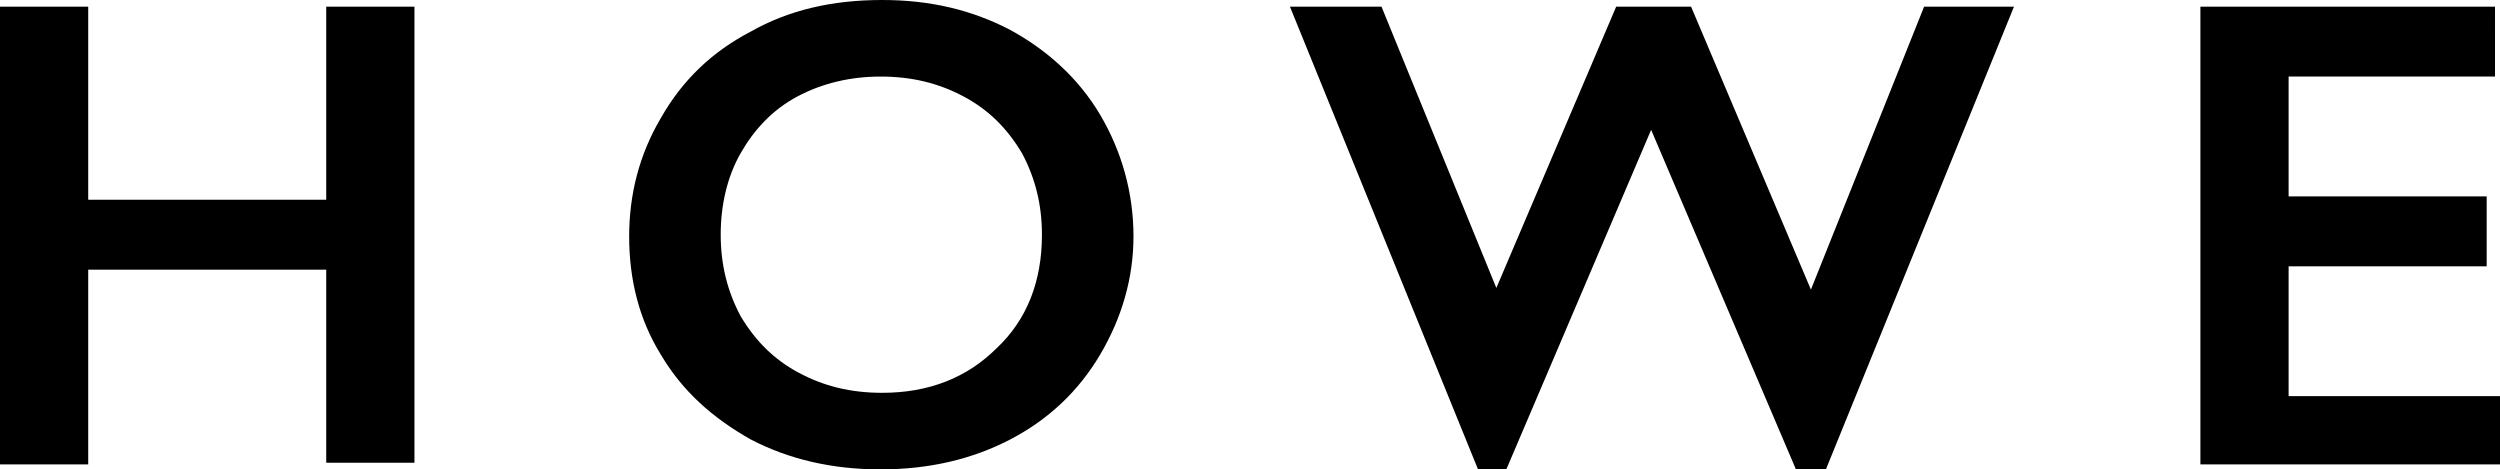 <svg version="1.1" id="Layer_1" xmlns="http://www.w3.org/2000/svg" xmlns:xlink="http://www.w3.org/1999/xlink" x="0" y="0" viewBox="0 0 150.2 28.2" xml:space="preserve" enable-background="new 0 0 150.2 28.2"><path d="M132.2,0.4v27.5h18v-4.1h-12.7V16h11.9v-4.2h-11.9V4.6h12.4V0.4H132.2z M77.5,0.4l11.3,27.8h1.7l8.7-20.4l8.7,20.4h1.8	L121,0.4h-5.4l-6.8,17l-7.2-17h-4.5l-7.2,16.9L83,0.4H77.5z M44.5,9.2c0.8-1.4,1.9-2.6,3.4-3.4s3.2-1.2,5-1.2c1.9,0,3.5,0.4,5,1.2	s2.6,1.9,3.5,3.4c0.8,1.5,1.2,3.1,1.2,4.9c0,2.8-0.9,5.1-2.7,6.8c-1.8,1.8-4.1,2.7-6.9,2.7c-1.9,0-3.5-0.4-5-1.2s-2.6-1.9-3.5-3.4	c-0.8-1.5-1.2-3.1-1.2-4.9S43.7,10.6,44.5,9.2 M45.1,1.9c-2.3,1.2-4.1,2.9-5.4,5.2c-1.3,2.2-1.9,4.6-1.9,7.1c0,2.6,0.6,5,1.9,7.1	c1.3,2.2,3.1,3.8,5.4,5.1c2.3,1.2,4.9,1.8,7.8,1.8s5.5-0.6,7.8-1.8s4.1-2.9,5.4-5.1s2-4.6,2-7.1c0-2.6-0.7-5.1-2-7.3	S62.9,3,60.7,1.8C58.4,0.6,55.9,0,53,0C50,0,47.4,0.6,45.1,1.9 M0,0.4v27.5h5.3V16.2h14.3v11.6h5.3V0.4h-5.3V12H5.3V0.4H0z"/></svg>